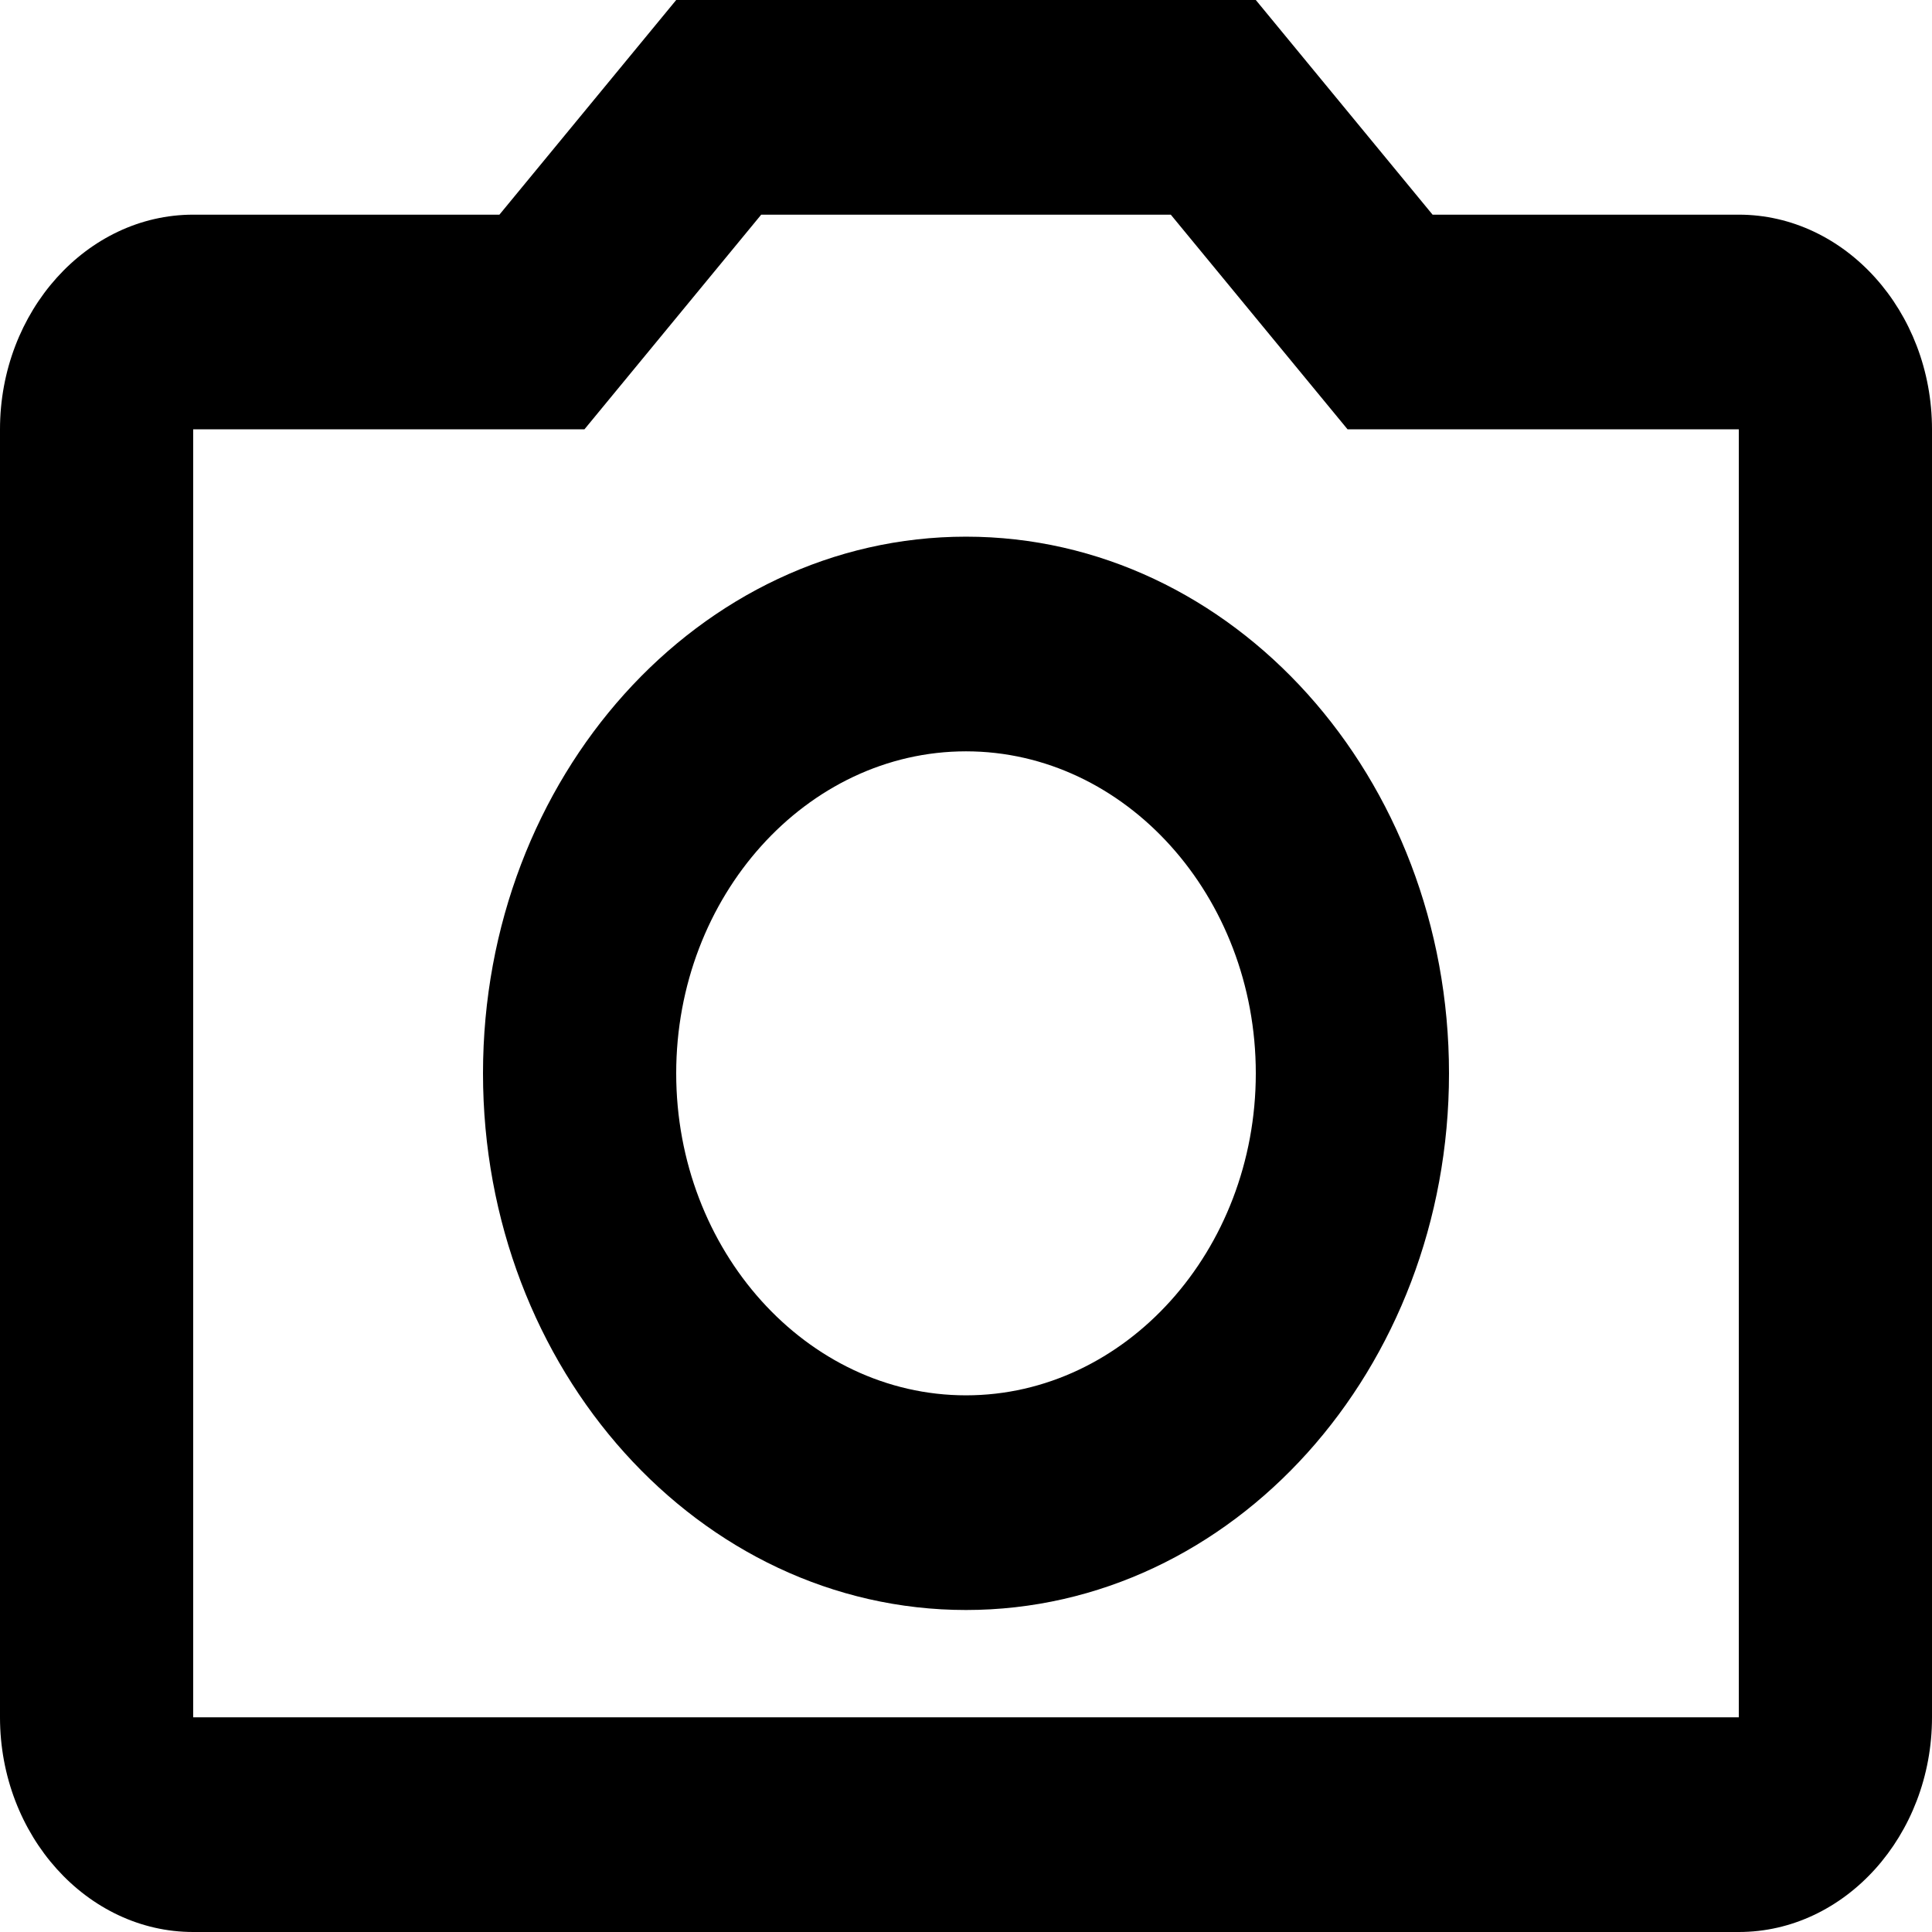 <svg width="36" height="36" viewBox="0 0 36 36" fill="none" xmlns="http://www.w3.org/2000/svg">
<path d="M21.816 4L25.11 8H32.4V32H3.6V8H10.89L14.184 4H21.816ZM23.4 0H12.6L9.306 4H3.6C1.62 4 0 5.8 0 8V32C0 34.2 1.62 36 3.6 36H32.4C34.38 36 36 34.2 36 32V8C36 5.8 34.38 4 32.4 4H26.694L23.4 0ZM18 14C20.97 14 23.4 16.7 23.4 20C23.4 23.3 20.97 26 18 26C15.03 26 12.6 23.3 12.6 20C12.6 16.7 15.03 14 18 14ZM18 10C13.032 10 9 14.48 9 20C9 25.52 13.032 30 18 30C22.968 30 27 25.52 27 20C27 14.48 22.968 10 18 10Z" fill="black"/>
</svg>
